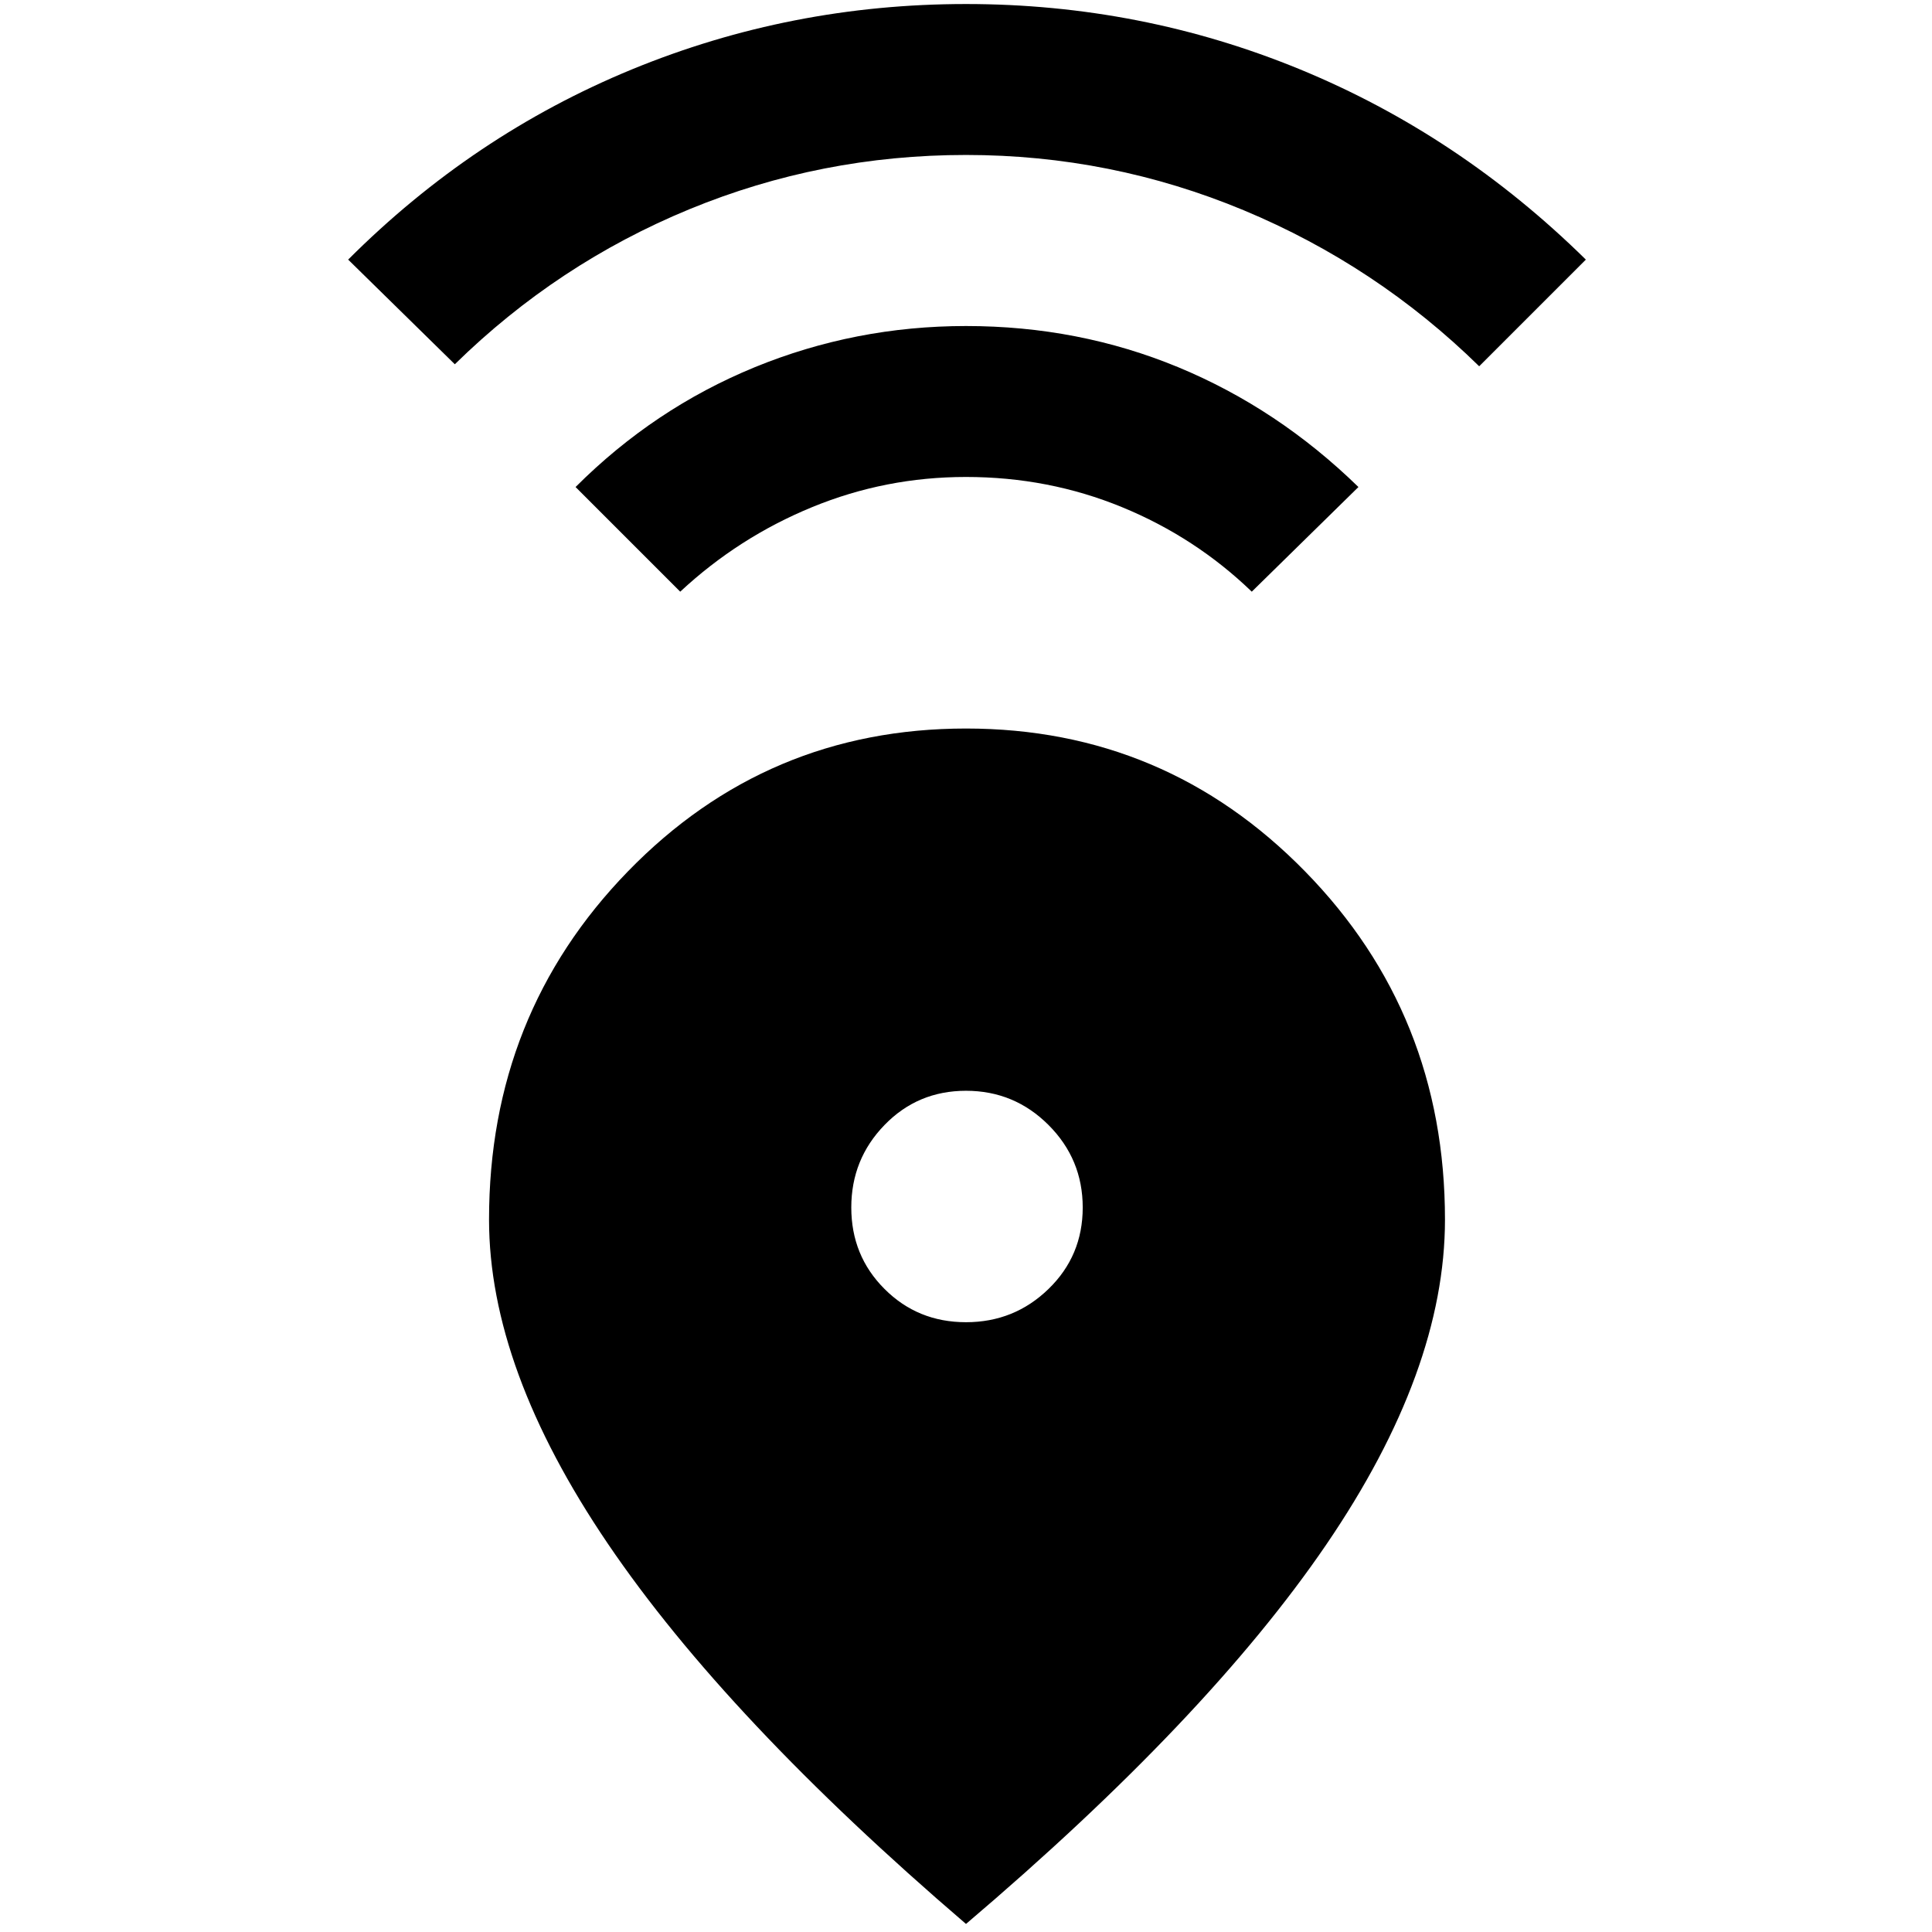 <svg xmlns="http://www.w3.org/2000/svg" height="24" width="24"><path d="M12 23.9q-2.975-2.55-4.45-4.725T6.075 15.15q0-2.55 1.725-4.325Q9.525 9.05 12 9.05t4.212 1.775Q17.95 12.6 17.95 15.15q0 1.875-1.475 4.038Q15 21.35 12 23.9Zm0-7.475q.6 0 1.025-.413.425-.412.425-1.012 0-.6-.425-1.025Q12.6 13.55 12 13.55q-.6 0-1.012.425-.413.425-.413 1.025 0 .6.413 1.012.412.413 1.012.413ZM8.45 7.35l-1.3-1.3q.975-.975 2.225-1.488Q10.625 4.05 12 4.05q1.4 0 2.637.512 1.238.513 2.238 1.488l-1.325 1.3q-.7-.675-1.612-1.05-.913-.375-1.938-.375-1 0-1.912.375-.913.375-1.638 1.05Zm-2.8-2.825-1.325-1.3Q5.875 1.675 7.85.862 9.825.05 12 .05q2.175 0 4.15.812 1.975.813 3.55 2.363L18.375 4.55Q17.1 3.3 15.45 2.612 13.8 1.925 12 1.925q-1.8 0-3.438.675-1.637.675-2.912 1.925Z"/></svg>